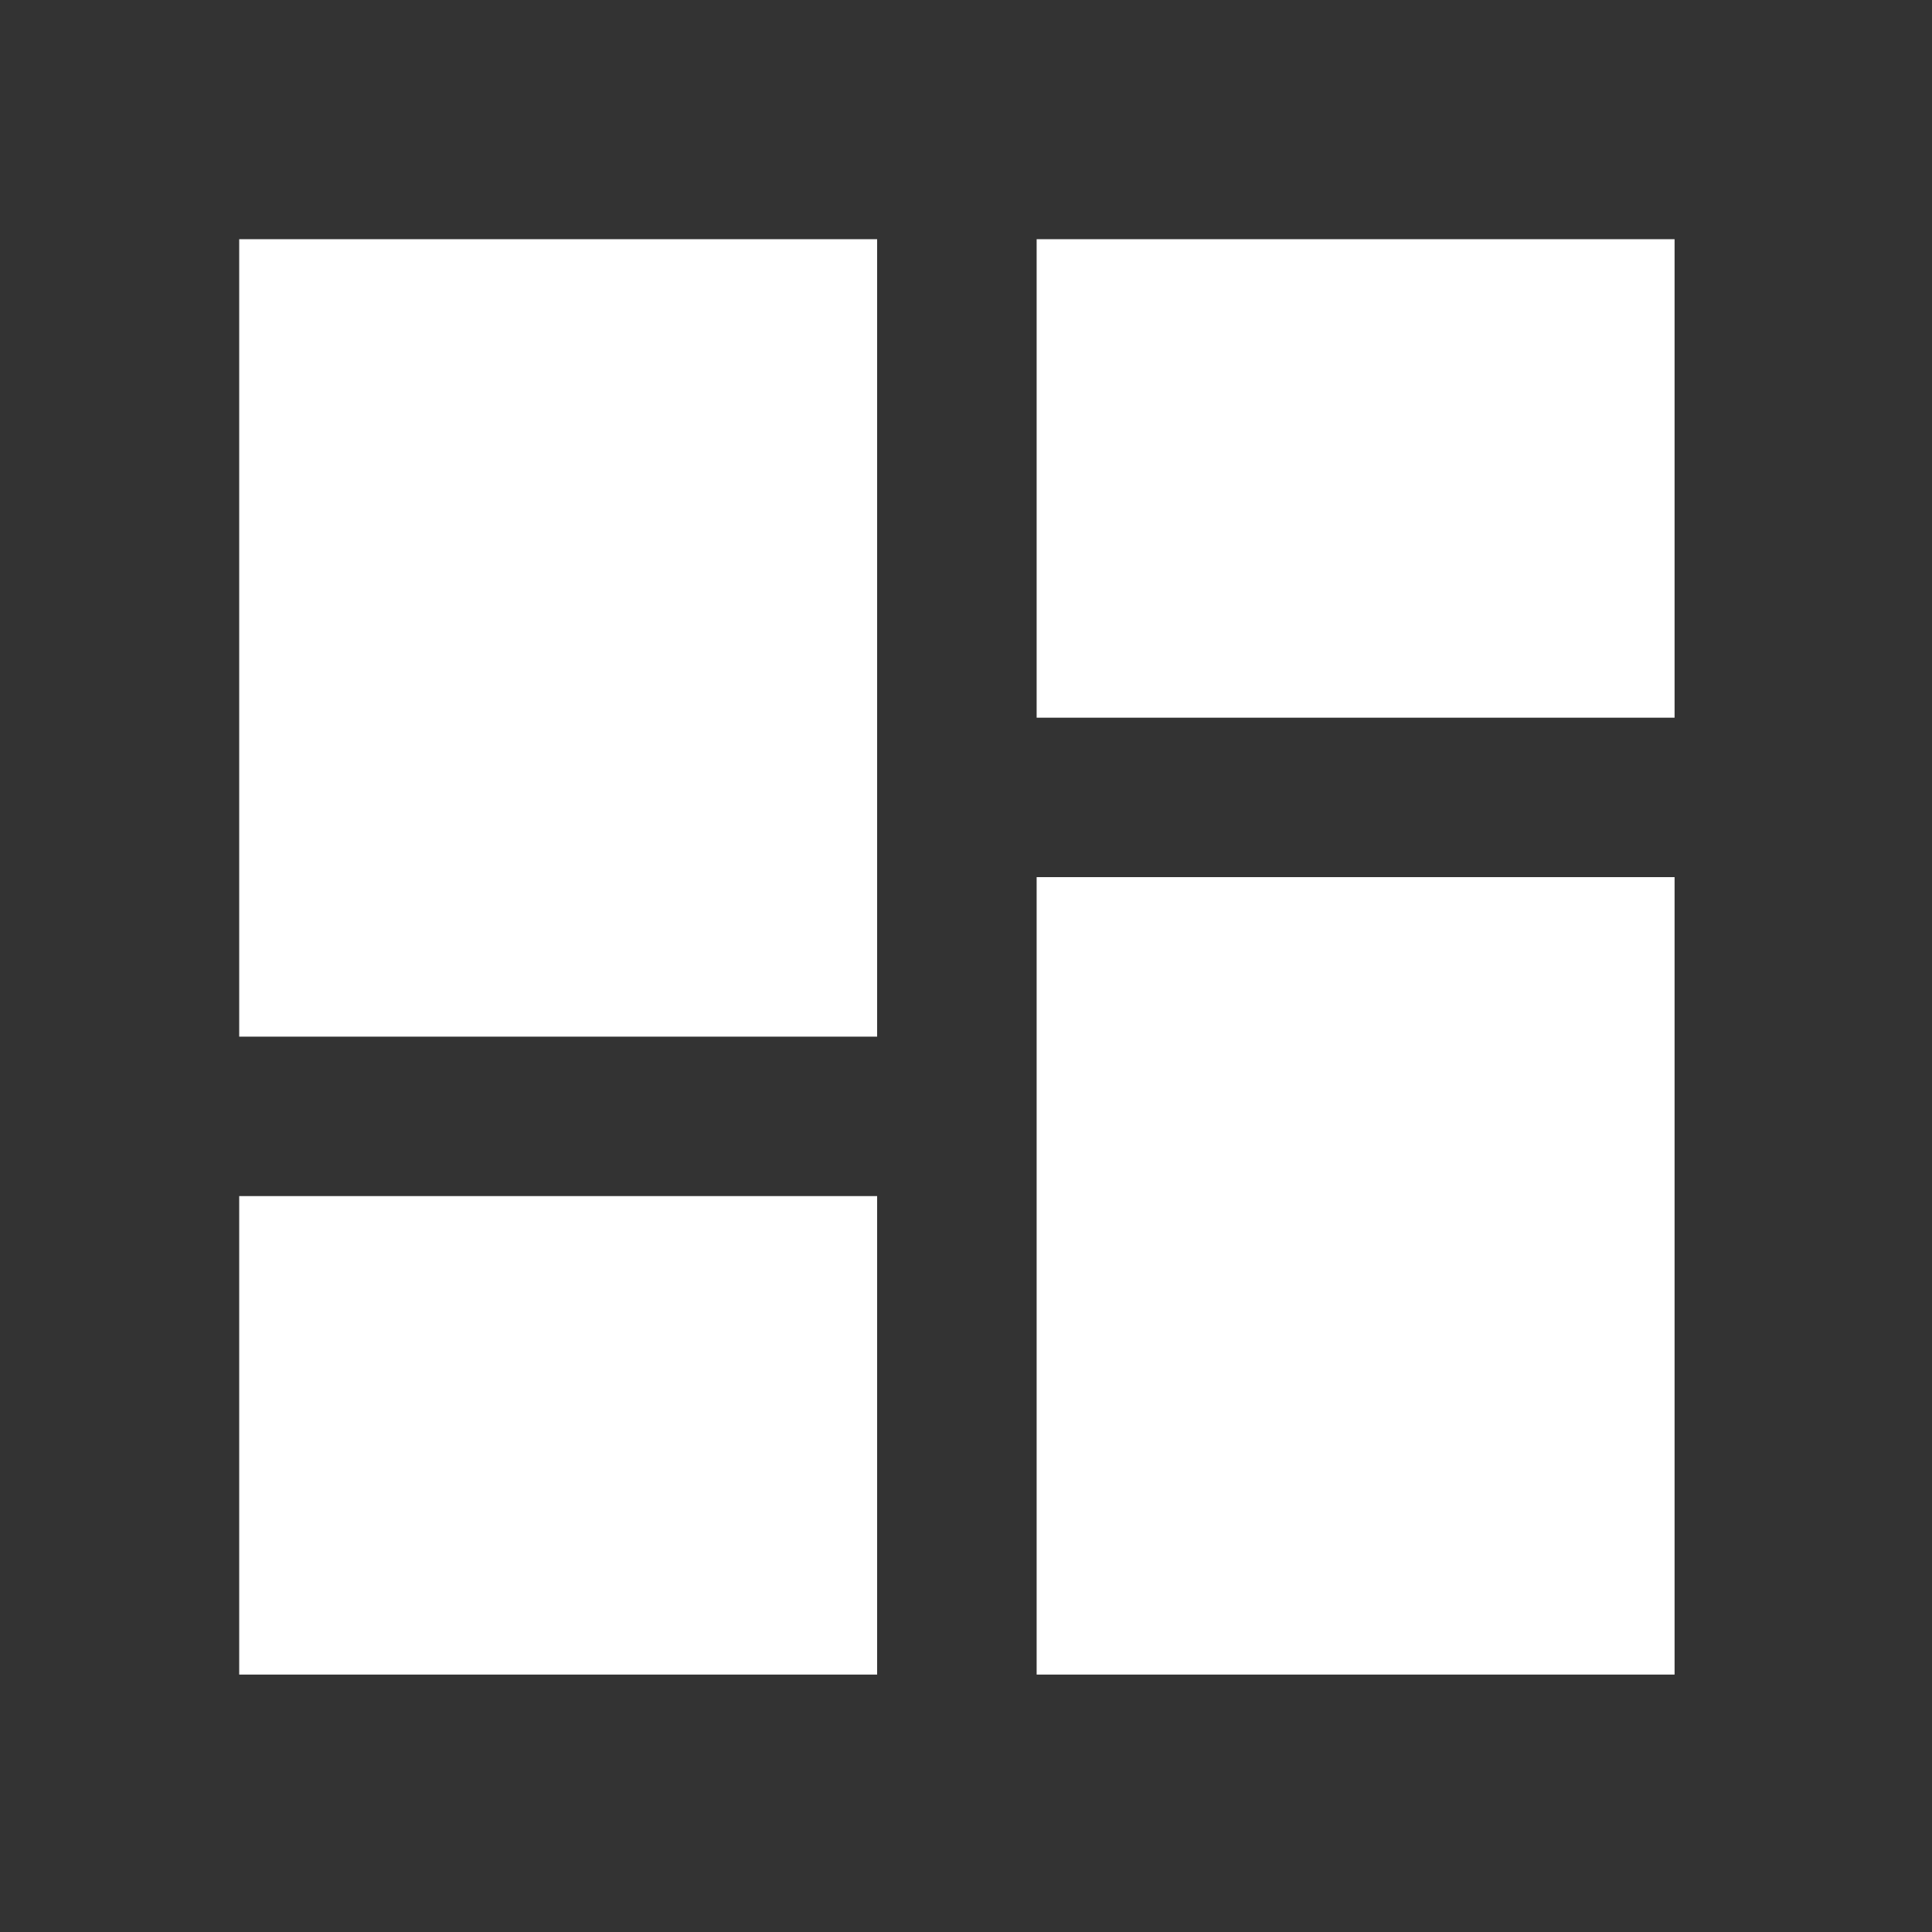 <svg width="53" height="53" viewBox="0 0 53 53" fill="none" xmlns="http://www.w3.org/2000/svg">
<rect x="0" y="0" width="53" height="53" fill="#333333" stroke="none"/>
<path d="M6.562 28.438H24.062V6.562H6.562V28.438ZM6.562 45.938H24.062V32.812H6.562V45.938ZM28.438 45.938H45.938V24.062H28.438V45.938ZM28.438 6.562V19.688H45.938V6.562H28.438Z" fill="white"/>
</svg>
